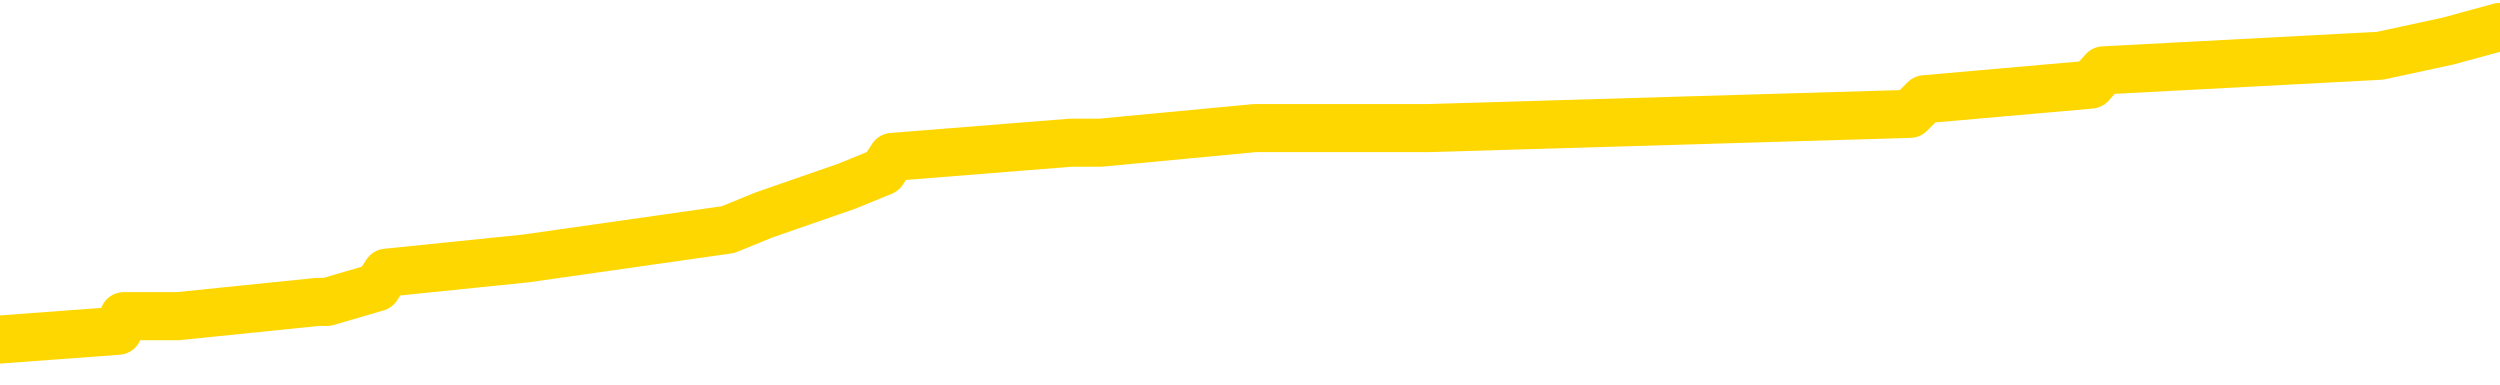 <svg xmlns="http://www.w3.org/2000/svg" version="1.1" viewBox="0 0 6500 1000">
	<path fill="none" stroke="gold" stroke-width="125" stroke-linecap="round" stroke-linejoin="round" d="M0 67188  L-504565 67188 L-504380 67150 L-503890 67075 L-503597 67037 L-503285 66962 L-503051 66925 L-502998 66849 L-502938 66774 L-502785 66737 L-502745 66661 L-502612 66624 L-502319 66586 L-501779 66586 L-501169 66548 L-501121 66548 L-500480 66511 L-500447 66511 L-499922 66511 L-499789 66473 L-499399 66398 L-499071 66323 L-498954 66247 L-498742 66172 L-498025 66172 L-497455 66135 L-497348 66135 L-497174 66097 L-496952 66022 L-496551 65984 L-496525 65909 L-495597 65834 L-495510 65758 L-495427 65683 L-495357 65608 L-495060 65570 L-494908 65495 L-493018 65533 L-492917 65533 L-492655 65533 L-492361 65570 L-492220 65495 L-491971 65495 L-491935 65457 L-491777 65420 L-491313 65344 L-491060 65307 L-490848 65232 L-490597 65194 L-490248 65156 L-489321 65081 L-489227 65006 L-488816 64968 L-487645 64893 L-486456 64855 L-486364 64780 L-486337 64705 L-486070 64630 L-485772 64554 L-485643 64479 L-485605 64404 L-484791 64404 L-484407 64442 L-483346 64479 L-483285 64479 L-483020 65232 L-482549 65946 L-482356 66661 L-482093 67376 L-481756 67338 L-481620 67301 L-481165 67263 L-480421 67226 L-480404 67188 L-480239 67113 L-480170 67113 L-479654 67075 L-478626 67075 L-478429 67037 L-477941 67000 L-477579 66962 L-477170 66962 L-476785 67000 L-475081 67000 L-474983 67000 L-474911 67000 L-474850 67000 L-474666 66962 L-474329 66962 L-473689 66925 L-473612 66887 L-473550 66887 L-473364 66849 L-473284 66849 L-473107 66812 L-473088 66774 L-472858 66774 L-472470 66737 L-471581 66737 L-471542 66699 L-471454 66661 L-471426 66586 L-470418 66548 L-470268 66473 L-470244 66436 L-470111 66398 L-470072 66360 L-468813 66323 L-468755 66323 L-468216 66285 L-468163 66285 L-468117 66285 L-467721 66247 L-467582 66210 L-467382 66172 L-467235 66172 L-467071 66172 L-466794 66210 L-466435 66210 L-465883 66172 L-465238 66135 L-464979 66059 L-464825 66022 L-464424 65984 L-464384 65946 L-464264 65909 L-464202 65946 L-464188 65946 L-464094 65946 L-463801 65909 L-463650 65758 L-463319 65683 L-463242 65608 L-463166 65570 L-462939 65457 L-462873 65382 L-462645 65307 L-462592 65232 L-462428 65194 L-461422 65156 L-461239 65119 L-460688 65081 L-460295 65006 L-459897 64968 L-459047 64893 L-458969 64855 L-458390 64818 L-457948 64818 L-457707 64780 L-457550 64780 L-457149 64705 L-457129 64705 L-456684 64667 L-456278 64630 L-456143 64554 L-455967 64479 L-455831 64404 L-455581 64329 L-454581 64291 L-454499 64253 L-454363 64216 L-454325 64178 L-453435 64141 L-453219 64103 L-452776 64065 L-452658 64028 L-452602 63990 L-451925 63990 L-451825 63952 L-451796 63952 L-450454 63915 L-450049 63877 L-450009 63840 L-449081 63802 L-448983 63764 L-448850 63727 L-448446 63689 L-448419 63651 L-448326 63614 L-448110 63576 L-447699 63501 L-446545 63426 L-446254 63351 L-446225 63275 L-445617 63238 L-445367 63162 L-445347 63125 L-444418 63087 L-444366 63012 L-444244 62974 L-444227 62899 L-444071 62861 L-443895 62786 L-443759 62749 L-443702 62711 L-443594 62673 L-443509 62636 L-443276 62598 L-443201 62560 L-442892 62523 L-442775 62485 L-442605 62448 L-442514 62410 L-442411 62410 L-442388 62372 L-442311 62372 L-442213 62297 L-441846 62259 L-441741 62222 L-441238 62184 L-440786 62147 L-440748 62109 L-440724 62071 L-440683 62034 L-440554 61996 L-440453 61958 L-440012 61921 L-439730 61883 L-439137 61846 L-439007 61808 L-438732 61733 L-438580 61695 L-438427 61658 L-438342 61582 L-438264 61545 L-438078 61507 L-438027 61507 L-438000 61469 L-437920 61432 L-437897 61394 L-437614 61319 L-437010 61244 L-436014 61206 L-435716 61168 L-434983 61131 L-434738 61093 L-434648 61056 L-434071 61018 L-433372 60980 L-432620 60943 L-432302 60905 L-431919 60830 L-431842 60792 L-431207 60755 L-431022 60717 L-430934 60717 L-430805 60717 L-430492 60679 L-430442 60642 L-430300 60604 L-430279 60566 L-429311 60529 L-428765 60491 L-428287 60491 L-428226 60491 L-427903 60491 L-427881 60454 L-427819 60454 L-427609 60416 L-427532 60378 L-427477 60341 L-427455 60303 L-427415 60265 L-427400 60228 L-426642 60190 L-426626 60153 L-425827 60115 L-425674 60077 L-424769 60040 L-424263 60002 L-424033 59927 L-423992 59927 L-423877 59889 L-423700 59852 L-422946 59889 L-422811 59852 L-422647 59814 L-422329 59776 L-422153 59701 L-421131 59626 L-421107 59551 L-420856 59513 L-420643 59438 L-420009 59400 L-419771 59325 L-419739 59250 L-419561 59174 L-419480 59099 L-419391 59062 L-419326 58986 L-418886 58911 L-418863 58873 L-418322 58836 L-418066 58798 L-417571 58761 L-416694 58723 L-416657 58685 L-416604 58648 L-416563 58610 L-416446 58572 L-416170 58535 L-415962 58460 L-415765 58384 L-415742 58309 L-415692 58234 L-415652 58196 L-415575 58159 L-414977 58083 L-414917 58046 L-414813 58008 L-414659 57971 L-414027 57933 L-413347 57895 L-413044 57820 L-412697 57782 L-412499 57745 L-412451 57670 L-412131 57632 L-411503 57594 L-411357 57557 L-411320 57519 L-411262 57481 L-411186 57406 L-410944 57406 L-410856 57369 L-410762 57331 L-410468 57293 L-410334 57256 L-410274 57218 L-410237 57143 L-409965 57143 L-408959 57105 L-408783 57068 L-408732 57068 L-408440 57030 L-408247 56955 L-407914 56917 L-407408 56879 L-406846 56804 L-406831 56729 L-406814 56691 L-406714 56616 L-406599 56541 L-406560 56466 L-406522 56428 L-406457 56428 L-406429 56390 L-406290 56428 L-405997 56428 L-405947 56428 L-405842 56428 L-405577 56390 L-405112 56353 L-404968 56353 L-404913 56278 L-404856 56240 L-404665 56202 L-404300 56165 L-404085 56165 L-403891 56165 L-403833 56165 L-403774 56089 L-403620 56052 L-403350 56014 L-402920 56202 L-402905 56202 L-402828 56165 L-402764 56127 L-402634 55864 L-402611 55826 L-402327 55788 L-402279 55751 L-402224 55713 L-401762 55676 L-401723 55676 L-401683 55638 L-401492 55600 L-401012 55563 L-400525 55525 L-400508 55487 L-400470 55450 L-400214 55412 L-400136 55337 L-399907 55299 L-399891 55224 L-399596 55149 L-399154 55111 L-398707 55074 L-398202 55036 L-398049 54998 L-397762 54961 L-397722 54886 L-397391 54848 L-397169 54810 L-396652 54735 L-396576 54697 L-396328 54622 L-396134 54547 L-396074 54509 L-395297 54472 L-395223 54472 L-394993 54434 L-394976 54434 L-394914 54396 L-394719 54359 L-394255 54359 L-394231 54321 L-394102 54321 L-392801 54321 L-392784 54321 L-392707 54284 L-392613 54284 L-392396 54284 L-392244 54246 L-392066 54284 L-392012 54321 L-391725 54359 L-391685 54359 L-391315 54359 L-390875 54359 L-390692 54359 L-390371 54321 L-390076 54321 L-389630 54246 L-389558 54208 L-389096 54133 L-388658 54095 L-388476 54058 L-387022 53983 L-386890 53945 L-386433 53870 L-386207 53832 L-385820 53757 L-385304 53682 L-384350 53606 L-383555 53531 L-382881 53493 L-382455 53418 L-382144 53381 L-381914 53268 L-381231 53155 L-381218 53042 L-381008 52892 L-380986 52854 L-380812 52779 L-379862 52741 L-379594 52666 L-378778 52628 L-378468 52553 L-378430 52515 L-378373 52440 L-377756 52402 L-377118 52327 L-375492 52290 L-374818 52252 L-374176 52252 L-374099 52252 L-374042 52252 L-374007 52252 L-373978 52214 L-373866 52139 L-373849 52101 L-373826 52064 L-373672 52026 L-373619 51951 L-373541 51913 L-373422 51876 L-373324 51838 L-373207 51800 L-372937 51725 L-372667 51688 L-372650 51612 L-372450 51575 L-372303 51500 L-372076 51462 L-371942 51424 L-371634 51387 L-371574 51349 L-371220 51274 L-370872 51236 L-370771 51199 L-370707 51123 L-370647 51086 L-370262 51010 L-369881 50973 L-369777 50935 L-369517 50898 L-369246 50822 L-369087 50785 L-369054 50747 L-368992 50709 L-368851 50672 L-368667 50634 L-368622 50597 L-368334 50597 L-368318 50559 L-368085 50559 L-368024 50521 L-367986 50521 L-367406 50484 L-367272 50446 L-367249 50296 L-367231 50032 L-367213 49731 L-367197 49430 L-367173 49129 L-367157 48904 L-367135 48640 L-367119 48377 L-367096 48226 L-367079 48076 L-367057 47963 L-367040 47888 L-366991 47775 L-366919 47662 L-366885 47474 L-366861 47323 L-366825 47173 L-366784 47022 L-366747 46947 L-366731 46797 L-366707 46684 L-366670 46609 L-366653 46496 L-366630 46420 L-366612 46345 L-366593 46270 L-366577 46195 L-366548 46082 L-366522 45969 L-366477 45931 L-366460 45856 L-366418 45819 L-366370 45743 L-366300 45668 L-366284 45593 L-366268 45518 L-366206 45480 L-366167 45442 L-366128 45405 L-365962 45367 L-365897 45329 L-365881 45292 L-365836 45217 L-365778 45179 L-365565 45141 L-365532 45104 L-365490 45066 L-365411 45028 L-364874 44991 L-364796 44953 L-364692 44878 L-364603 44840 L-364427 44803 L-364076 44765 L-363920 44727 L-363483 44690 L-363326 44652 L-363196 44615 L-362492 44539 L-362291 44502 L-361330 44427 L-360848 44389 L-360749 44389 L-360657 44351 L-360412 44314 L-360339 44276 L-359896 44201 L-359800 44163 L-359785 44126 L-359768 44088 L-359744 44050 L-359278 44013 L-359061 43975 L-358921 43937 L-358627 43900 L-358539 43862 L-358497 43825 L-358468 43787 L-358295 43749 L-358236 43712 L-358160 43674 L-358079 43636 L-358010 43636 L-357700 43599 L-357615 43561 L-357401 43524 L-357366 43486 L-356683 43448 L-356584 43411 L-356379 43373 L-356333 43335 L-356054 43298 L-355992 43260 L-355975 43185 L-355897 43147 L-355589 43072 L-355564 43034 L-355511 42959 L-355488 42922 L-355365 42884 L-355230 42809 L-354985 42771 L-354860 42771 L-354213 42734 L-354197 42734 L-354172 42734 L-353992 42658 L-353916 42621 L-353824 42583 L-353396 42545 L-352980 42508 L-352587 42433 L-352509 42395 L-352490 42357 L-352126 42320 L-351890 42282 L-351662 42244 L-351349 42207 L-351271 42169 L-351190 42094 L-351012 42019 L-350996 41981 L-350731 41906 L-350651 41868 L-350421 41831 L-350195 41793 L-349879 41793 L-349704 41755 L-349343 41755 L-348951 41718 L-348882 41642 L-348818 41605 L-348677 41530 L-348626 41492 L-348524 41417 L-348022 41379 L-347825 41341 L-347578 41304 L-347393 41266 L-347093 41229 L-347017 41191 L-346851 41116 L-345967 41078 L-345938 41003 L-345815 40928 L-345236 40890 L-345158 40852 L-344445 40852 L-344133 40852 L-343920 40852 L-343903 40852 L-343517 40852 L-342992 40777 L-342545 40740 L-342216 40702 L-342063 40664 L-341737 40664 L-341559 40627 L-341477 40627 L-341271 40551 L-341096 40514 L-340167 40476 L-339277 40439 L-339238 40401 L-339010 40401 L-338631 40363 L-337843 40326 L-337609 40288 L-337533 40250 L-337176 40213 L-336604 40138 L-336337 40100 L-335951 40062 L-335847 40062 L-335677 40062 L-335059 40062 L-334847 40062 L-334539 40062 L-334486 40025 L-334359 39987 L-334306 39949 L-334186 39912 L-333850 39837 L-332891 39799 L-332760 39724 L-332558 39686 L-331927 39648 L-331615 39611 L-331201 39573 L-331174 39536 L-331029 39498 L-330609 39460 L-329276 39460 L-329229 39423 L-329101 39348 L-329084 39310 L-328506 39235 L-328300 39197 L-328271 39159 L-328230 39122 L-328172 39084 L-328135 39047 L-328056 39009 L-327914 38971 L-327459 38934 L-327341 38896 L-327056 38858 L-326683 38821 L-326587 38783 L-326260 38746 L-325906 38708 L-325736 38670 L-325688 38633 L-325579 38595 L-325490 38557 L-325462 38520 L-325386 38445 L-325083 38407 L-325049 38332 L-324977 38294 L-324609 38256 L-324274 38219 L-324193 38219 L-323973 38181 L-323802 38144 L-323774 38106 L-323277 38068 L-322728 37993 L-321847 37955 L-321749 37880 L-321672 37843 L-321397 37805 L-321150 37730 L-321076 37692 L-321014 37617 L-320896 37579 L-320853 37542 L-320743 37504 L-320666 37429 L-319966 37391 L-319720 37354 L-319680 37316 L-319524 37278 L-318925 37278 L-318698 37278 L-318606 37278 L-318131 37278 L-317533 37203 L-317014 37165 L-316993 37128 L-316847 37090 L-316527 37090 L-315985 37090 L-315753 37090 L-315583 37090 L-315096 37053 L-314869 37015 L-314784 36977 L-314438 36940 L-314112 36940 L-313589 36902 L-313261 36864 L-312661 36827 L-312463 36752 L-312411 36714 L-312371 36676 L-312089 36639 L-311405 36563 L-311095 36526 L-311070 36451 L-310879 36413 L-310656 36375 L-310570 36338 L-309906 36262 L-309882 36225 L-309660 36150 L-309330 36112 L-308978 36037 L-308773 35999 L-308541 35924 L-308283 35886 L-308093 35811 L-308046 35773 L-307819 35736 L-307784 35698 L-307628 35661 L-307414 35623 L-307240 35585 L-307149 35548 L-306872 35510 L-306628 35472 L-306313 35435 L-305887 35435 L-305849 35435 L-305366 35435 L-305133 35435 L-304921 35397 L-304695 35360 L-304145 35360 L-303898 35322 L-303064 35322 L-303008 35284 L-302986 35247 L-302828 35209 L-302367 35171 L-302326 35134 L-301986 35059 L-301853 35021 L-301630 34983 L-301058 34946 L-300586 34908 L-300391 34870 L-300199 34833 L-300009 34795 L-299907 34758 L-299539 34720 L-299493 34682 L-299411 34645 L-298118 34607 L-298069 34569 L-297801 34569 L-297656 34569 L-297105 34569 L-296988 34532 L-296907 34494 L-296547 34457 L-296324 34419 L-296042 34381 L-295713 34306 L-295205 34268 L-295093 34231 L-295014 34193 L-294850 34156 L-294555 34156 L-294087 34156 L-293890 34193 L-293840 34193 L-293190 34156 L-293068 34118 L-292614 34118 L-292578 34080 L-292110 34043 L-291999 34005 L-291983 33968 L-291767 33968 L-291586 33930 L-291054 33930 L-290024 33930 L-289825 33892 L-289367 33855 L-288418 33779 L-288320 33742 L-287966 33667 L-287905 33629 L-287891 33591 L-287855 33554 L-287486 33516 L-287366 33478 L-287124 33441 L-286960 33403 L-286773 33366 L-286652 33328 L-285581 33253 L-284723 33215 L-284511 33140 L-284414 33102 L-284240 33027 L-283906 32989 L-283834 32952 L-283777 32914 L-283601 32914 L-283213 32876 L-282977 32839 L-282866 32801 L-282749 32764 L-281768 32726 L-281743 32688 L-281148 32613 L-281116 32613 L-280967 32575 L-280683 32538 L-279771 32538 L-278825 32538 L-278672 32500 L-278569 32500 L-278438 32463 L-278295 32425 L-278268 32387 L-278154 32350 L-277936 32312 L-277254 32275 L-277125 32237 L-276822 32199 L-276582 32124 L-276249 32086 L-275610 32049 L-275268 31974 L-275206 31936 L-275051 31936 L-274129 31936 L-273659 31936 L-273615 31936 L-273602 31898 L-273561 31861 L-273539 31823 L-273512 31785 L-273368 31748 L-272946 31710 L-272610 31710 L-272419 31673 L-271991 31673 L-271803 31635 L-271414 31560 L-270879 31522 L-270507 31484 L-270485 31484 L-270235 31447 L-270117 31409 L-270041 31372 L-269906 31334 L-269866 31296 L-269786 31259 L-269392 31221 L-268896 31183 L-268784 31108 L-268611 31071 L-268303 31033 L-267855 30995 L-267532 30958 L-267390 30882 L-266963 30807 L-266809 30732 L-266754 30657 L-265940 30619 L-265921 30582 L-265549 30544 L-265492 30544 L-264363 30506 L-264295 30506 L-263737 30469 L-263542 30431 L-263406 30393 L-263172 30356 L-262825 30318 L-262791 30243 L-262755 30205 L-262687 30130 L-262338 30092 L-262166 30055 L-261681 30017 L-261665 29980 L-261340 29942 L-261182 29904 L-260041 29829 L-260017 29791 L-259825 29716 L-259631 29679 L-259381 29641 L-259364 29603 L-258344 29566 L-258046 29528 L-257971 29490 L-257834 29415 L-257659 29378 L-257082 29302 L-256866 29265 L-256803 29227 L-256672 29189 L-256635 29114 L-256112 29077 L-255974 43900 L-255960 43900 L-255937 43900 L-255916 43900 L-255689 29039 L-254913 29039 L-254872 29039 L-254504 29039 L-254426 29001 L-254374 28964 L-253701 28926 L-252958 28889 L-252533 28889 L-252086 28851 L-251024 28813 L-250712 28738 L-250302 28738 L-250230 28700 L-249706 28700 L-249611 28700 L-249594 28700 L-249149 28663 L-248963 28588 L-248183 28512 L-247511 28475 L-247099 28362 L-246867 28287 L-246726 28249 L-246645 28174 L-246624 28136 L-246548 28136 L-246420 28098 L-246103 28136 L-245879 28136 L-245554 28098 L-245492 28098 L-245122 28098 L-245089 28098 L-244880 28098 L-244212 28098 L-244135 28098 L-243977 28023 L-243866 28023 L-243540 27986 L-243385 27948 L-243044 27948 L-242987 27873 L-242649 27797 L-242445 27760 L-242392 27685 L-241016 27647 L-240886 27609 L-240453 27572 L-240132 27534 L-239305 27459 L-239181 27421 L-238450 27346 L-238295 27271 L-238254 27233 L-238200 27196 L-238177 27158 L-238063 27120 L-237767 27083 L-237477 27045 L-237422 27007 L-237302 26970 L-237271 26932 L-237172 26895 L-236728 26895 L-236576 26857 L-235741 26857 L-235199 26819 L-234864 26819 L-234849 26782 L-234773 26744 L-234657 26706 L-234462 26669 L-234198 26631 L-233363 26594 L-233267 26556 L-232745 26518 L-232704 26481 L-232604 26443 L-231776 26443 L-231641 26405 L-231302 26405 L-230748 26368 L-230369 26330 L-230206 26293 L-229896 26255 L-229083 26217 L-228777 26180 L-228509 26180 L-228187 26180 L-227866 26217 L-227591 26217 L-226762 26142 L-226667 26104 L-226575 25992 L-226470 25879 L-226083 25766 L-225603 25691 L-225587 25653 L-225468 25615 L-225100 25540 L-225005 25503 L-224171 25427 L-224094 25390 L-223795 25352 L-223704 25314 L-223297 25239 L-223187 25164 L-222487 25126 L-222014 25089 L-221954 25051 L-221735 24976 L-221462 24938 L-221349 24901 L-220321 24863 L-219935 24825 L-219915 24788 L-219582 24750 L-219337 24712 L-218904 24675 L-218794 24637 L-218676 24600 L-218224 24524 L-217634 24487 L-217297 24449 L-215405 24411 L-215291 24336 L-215079 24299 L-213761 24261 L-213654 15796 L-213588 7444 L-213552 -268 L-213490 -268 L-212991 8121 L-212316 16398 L-212294 24035 L-212024 23960 L-211055 23960 L-210366 23922 L-210204 23885 L-209663 23847 L-209574 23810 L-208554 23772 L-207607 23697 L-207241 23734 L-207138 23772 L-206550 23772 L-206491 23772 L-206390 23734 L-205950 23659 L-205842 23621 L-205401 23584 L-204401 23471 L-204144 23358 L-204042 23245 L-203911 23170 L-203545 23095 L-202964 23019 L-202933 22982 L-202617 22944 L-200634 22907 L-200519 22869 L-200451 22869 L-200092 22831 L-198474 22794 L-198296 22794 L-198152 22794 L-197330 22831 L-197277 22869 L-197222 22869 L-196788 22869 L-195808 22907 L-195734 22907 L-194649 22869 L-194436 22869 L-193720 22794 L-193331 22756 L-193113 22681 L-192793 22606 L-192299 22530 L-192172 22493 L-191943 22417 L-191710 22342 L-191651 22305 L-191362 22267 L-191090 22192 L-190060 22154 L-188395 22117 L-187975 22079 L-187838 22041 L-187682 22041 L-187377 22004 L-187149 21928 L-186990 21891 L-186831 21816 L-186662 21740 L-186614 21703 L-186561 21665 L-186539 21665 L-186153 21627 L-185904 21627 L-185633 21627 L-185472 21627 L-185383 21627 L-183724 21627 L-183559 21665 L-183179 21627 L-182719 21627 L-182109 21552 L-181016 21515 L-180585 21477 L-180554 21439 L-180491 21402 L-180474 21364 L-178770 21326 L-178728 21289 L-178262 21251 L-178075 21214 L-178043 21138 L-177447 21101 L-177398 21063 L-177075 21025 L-177024 20988 L-176814 20950 L-176796 20913 L-176529 20837 L-176477 20800 L-176008 20762 L-175497 20687 L-175419 20687 L-175125 20649 L-175108 20612 L-175069 20574 L-174998 20536 L-174841 20499 L-173895 20499 L-173839 20499 L-173318 20499 L-173125 20461 L-173024 20461 L-172799 20424 L-172289 20424 L-171901 21439 L-171831 21439 L-171483 21402 L-171126 21364 L-169997 20273 L-169945 20198 L-169719 20160 L-169686 20123 L-169561 20047 L-169462 20047 L-169197 20047 L-168457 20085 L-167878 20085 L-167585 20085 L-166879 20085 L-166700 20047 L-166677 20047 L-166041 20010 L-165730 19972 L-165333 19972 L-165304 19934 L-165283 19897 L-165129 19859 L-164444 19859 L-164427 19859 L-164087 19859 L-163815 19822 L-163778 19784 L-163722 19709 L-163700 19671 L-163628 19633 L-163296 19596 L-163190 19558 L-163161 19483 L-162963 19445 L-162810 19408 L-161942 19370 L-161379 19295 L-161363 19295 L-161262 19257 L-161160 19295 L-161013 19295 L-160935 19295 L-160897 19257 L-160842 19220 L-160768 19182 L-160623 19144 L-160142 19144 L-159737 19107 L-158871 19144 L-158851 19144 L-158593 19144 L-158517 19144 L-158488 19107 L-158477 19031 L-158460 18994 L-158167 18956 L-158128 18919 L-158056 18881 L-157982 18843 L-157777 18806 L-157617 18693 L-157316 18580 L-157238 18430 L-157221 18317 L-157005 18241 L-156774 18241 L-156664 18279 L-156294 18317 L-156136 18317 L-155904 18317 L-155736 18317 L-155591 18279 L-155459 18241 L-154183 18166 L-153779 18091 L-153719 18053 L-153602 17978 L-153177 17940 L-153161 17865 L-153099 17828 L-152826 17752 L-152714 17715 L-152431 17639 L-152154 17602 L-151729 17527 L-151707 17489 L-151628 17451 L-151503 17414 L-150916 17376 L-150525 17338 L-150190 17301 L-149600 17263 L-149498 17263 L-149328 17226 L-149191 17226 L-148364 17188 L-147178 17150 L-147142 17113 L-147087 17113 L-146866 17075 L-146661 17075 L-146507 17075 L-146250 17037 L-146174 17000 L-145631 16962 L-145594 16925 L-145346 16887 L-144958 16849 L-144132 16812 L-143774 16774 L-143464 16774 L-143206 16737 L-142982 16699 L-142576 16661 L-142459 16624 L-142276 16586 L-142223 16586 L-142034 16548 L-141864 16511 L-141835 16473 L-141554 16436 L-141244 16398 L-141106 16360 L-140796 16323 L-140602 16323 L-140587 16285 L-139868 16285 L-139734 16210 L-139436 16172 L-139346 16135 L-138745 16135 L-138707 16097 L-138628 16059 L-138008 16022 L-137857 15946 L-137816 15909 L-137505 15871 L-137314 15834 L-137121 15758 L-137065 15683 L-136756 15645 L-136704 15608 L-136649 15645 L-136624 15645 L-136499 15645 L-135688 15608 L-135612 15570 L-135071 15533 L-134802 15495 L-134143 15457 L-133235 15420 L-132994 15382 L-132462 15344 L-132245 15307 L-131137 15344 L-131087 15344 L-130311 15344 L-129763 15307 L-129652 15269 L-129500 15194 L-129444 15156 L-129279 15119 L-128902 15081 L-128454 15044 L-128399 15006 L-128245 14968 L-127565 14931 L-127345 14893 L-126827 14855 L-125978 14780 L-125962 14743 L-124171 14705 L-123617 14667 L-123499 14630 L-122494 14592 L-122457 14554 L-122224 14554 L-122132 14554 L-122092 14554 L-121760 14517 L-121408 14479 L-121143 14404 L-120856 14366 L-120545 14291 L-120291 14216 L-120197 14178 L-119707 14141 L-119500 14103 L-118934 14065 L-118820 14103 L-118469 14065 L-118418 14065 L-118377 14065 L-117774 13990 L-117040 13915 L-116459 13840 L-116223 13764 L-115683 13651 L-115530 13576 L-115029 13539 L-114819 13463 L-114796 13463 L-114737 13426 L-113775 13426 L-113597 13388 L-113155 13351 L-113131 13275 L-112976 13238 L-112894 13238 L-112744 13275 L-112097 13275 L-112047 13238 L-110927 13200 L-109943 13162 L-109882 13125 L-109161 13087 L-108296 13050 L-107917 13012 L-107699 13012 L-106939 12974 L-106887 12937 L-106578 12861 L-105727 12861 L-105533 12824 L-105357 12786 L-105132 12786 L-105006 12749 L-104814 12749 L-104581 12711 L-104411 12749 L-104125 12711 L-103846 12711 L-103763 12673 L-103592 12636 L-103576 12560 L-103421 12523 L-103382 12485 L-102607 12448 L-102530 12448 L-102298 12372 L-101871 12335 L-101526 12297 L-100943 12259 L-100674 12259 L-100415 12259 L-100285 12184 L-100269 12147 L-100155 12109 L-100132 12071 L-99898 12034 L-99862 11996 L-98545 11996 L-98490 11958 L-97811 11883 L-97238 11883 L-97113 11883 L-96960 11883 L-96883 11883 L-96571 11808 L-96298 11770 L-96209 11695 L-96107 11695 L-95179 11658 L-95103 11658 L-94739 11658 L-94714 11620 L-94678 11582 L-93902 11507 L-93810 11469 L-93670 11432 L-93269 11394 L-93007 11394 L-92764 11432 L-92549 11394 L-92469 11394 L-92393 11394 L-92316 11394 L-92129 11432 L-92063 11432 L-91813 11432 L-91758 11394 L-91621 11357 L-91541 11281 L-91428 11244 L-91204 11206 L-91040 11168 L-90999 11131 L-90830 11093 L-90459 11056 L-90444 11018 L-90328 10980 L-89607 10943 L-89571 10905 L-89438 10905 L-89090 10867 L-88679 10867 L-88643 10867 L-88565 10830 L-88526 10792 L-88162 10755 L-87957 10717 L-87942 10679 L-87597 10642 L-87248 10642 L-86923 10642 L-86821 10604 L-86668 10604 L-86474 10566 L-86242 10566 L-86150 10566 L-85994 10566 L-85917 10566 L-85876 10529 L-85763 10491 L-85739 10454 L-85489 10454 L-85350 10378 L-84772 10265 L-83944 10190 L-83456 10115 L-83335 10077 L-83296 10040 L-83283 10002 L-83131 9927 L-83030 9852 L-82797 9814 L-82407 9739 L-82103 9701 L-82087 9664 L-81916 9626 L-81678 9551 L-81081 9551 L-80477 9513 L-80438 9513 L-80397 9513 L-80244 9475 L-80191 9438 L-80129 9400 L-80060 9363 L-80006 9287 L-79981 9250 L-79934 9212 L-79839 9137 L-79702 9099 L-79549 9062 L-79417 9024 L-79376 9024 L-79340 8986 L-79278 8949 L-79005 8873 L-78691 8836 L-78650 8761 L-78565 8723 L-78387 8685 L-78150 8648 L-77792 8610 L-77762 8572 L-77193 8535 L-77070 8497 L-76834 8460 L-76812 8460 L-76530 8422 L-76245 8422 L-75989 8422 L-75417 8384 L-75121 8347 L-75045 8309 L-74346 8272 L-74268 8234 L-74233 8196 L-74207 8159 L-74155 8083 L-73961 8046 L-73821 7971 L-73785 7933 L-73745 7895 L-73149 7858 L-72917 7820 L-72634 8083 L-72579 8309 L-72505 8572 L-72427 8798 L-72191 8723 L-71947 8685 L-71812 8648 L-71705 8610 L-71625 8572 L-71238 8497 L-71111 8460 L-70959 8422 L-70921 8384 L-70775 8347 L-70553 8309 L-70380 8272 L-70311 8234 L-69489 8159 L-69473 8159 L-69178 8121 L-68391 8083 L-68081 8083 L-67935 8046 L-67707 8008 L-67506 7933 L-66569 7895 L-66532 7858 L-66509 7820 L-66469 7745 L-66200 7707 L-65603 7670 L-65540 7632 L-65504 7594 L-65487 7557 L-64792 7557 L-64591 7557 L-64559 7557 L-64226 7557 L-64118 7519 L-63493 7444 L-62989 7406 L-62952 7331 L-62510 7331 L-62413 7293 L-62255 7293 L-61941 7293 L-61929 7293 L-61489 7331 L-61007 7369 L-60878 7369 L-60558 7369 L-60489 7331 L-60185 7331 L-60009 7293 L-59816 7256 L-59573 7180 L-59375 7105 L-59350 7030 L-58772 6992 L-58702 6955 L-58292 6917 L-58238 6879 L-58192 6842 L-57828 6804 L-57681 6767 L-57476 6729 L-57380 6729 L-57225 6691 L-57163 6654 L-57015 6579 L-56915 6541 L-56358 6541 L-56336 6616 L-56164 6654 L-55622 6691 L-55561 6691 L-55507 6616 L-55478 6541 L-55407 6503 L-55391 6428 L-55327 6390 L-55291 6315 L-55136 6278 L-54810 6240 L-54244 6202 L-54230 6165 L-54168 6089 L-54066 6014 L-54020 6014 L-53777 5977 L-53355 5977 L-53201 5977 L-51459 5901 L-50917 5864 L-49974 5826 L-49565 5788 L-49023 5713 L-48827 5676 L-48658 5638 L-48363 5600 L-48248 5563 L-48233 5563 L-48078 5525 L-47938 5487 L-47862 5412 L-47730 5412 L-47382 5412 L-47011 5450 L-46413 5450 L-46237 5450 L-46081 5412 L-45812 5375 L-45661 5375 L-45370 5487 L-45346 5563 L-45263 5638 L-45035 5713 L-44336 5676 L-44209 5638 L-43778 5600 L-43684 5563 L-42479 5563 L-42430 5525 L-42136 5525 L-41733 5487 L-41457 5412 L-41438 5375 L-41320 5337 L-41244 5299 L-41062 5262 L-40582 5224 L-40131 5149 L-39721 5111 L-39690 5074 L-39272 5036 L-39158 5036 L-39040 5036 L-39025 5036 L-38830 4998 L-38809 4923 L-38577 4886 L-38133 4848 L-37814 4773 L-37349 4773 L-37184 4735 L-37029 4697 L-36873 4697 L-36420 4697 L-36101 4697 L-36046 4735 L-35675 4735 L-35637 4773 L-35310 4773 L-35194 4735 L-35095 4697 L-34769 4622 L-34382 4585 L-34121 4547 L-33763 4472 L-33506 4434 L-31336 4396 L-31287 4359 L-31264 4321 L-30853 4321 L-30791 4321 L-30721 4359 L-30490 4359 L-30179 4321 L-29876 4246 L-29832 4208 L-29524 4171 L-29391 4133 L-29174 4095 L-28462 4058 L-28307 4058 L-28169 4020 L-28020 4020 L-27999 4020 L-27805 3983 L-27779 3945 L-27688 3907 L-27666 3870 L-27650 3832 L-27550 3794 L-26621 3757 L-26163 3757 L-25071 3682 L-24649 3682 L-24245 3644 L-24206 3606 L-23953 3569 L-23178 3493 L-23162 3456 L-23137 3418 L-22944 3381 L-22208 3343 L-21939 3305 L-21898 3268 L-21499 3193 L-21474 3155 L-20685 3117 L-20005 3080 L-18634 3042 L-18364 3004 L-18315 2967 L-17778 2892 L-17745 2854 L-17643 2779 L-17319 2741 L-17240 2703 L-16971 2703 L-16058 2666 L-15920 2666 L-15671 2591 L-15125 2591 L-14703 2553 L-14510 2515 L-14495 2515 L-14357 2440 L-14263 2402 L-14136 2365 L-13876 2327 L-13851 2252 L-13760 2214 L-13450 2177 L-13389 2139 L-13272 2139 L-12923 2139 L-12112 2139 L-11881 2064 L-11052 2064 L-10819 1989 L-10603 1951 L-10084 1951 L-9446 1913 L-9030 1876 L-8708 1838 L-8227 1800 L-7801 1800 L-7740 1763 L-7392 1763 L-7351 1725 L-7337 1688 L-7238 1612 L-7192 1612 L-6707 1575 L-5906 1575 L-5571 1575 L-4490 1537 L-4010 1500 L-3987 1462 L-3847 1424 L-3291 1387 L-2595 1349 L-2286 1311 L-2064 1274 L-1959 1236 L-1857 1161 L-1185 1123 L-1091 1086 L-1069 1086 L-992 1048 L-814 1048 L-642 1048 L-461 1010 L-448 973 L-372 935 L-207 898 L307 860 L322 822 L463 822 L825 785 L850 785 L980 747 L1005 709 L1367 672 L1893 597 L1986 559 L2202 484 L2295 446 L2320 408 L2784 371 L2861 371 L3263 333 L3714 333 L4966 296 L5004 258 L5436 220 L5469 183 L6188 145 L6364 107 L6500 70" />
</svg>
